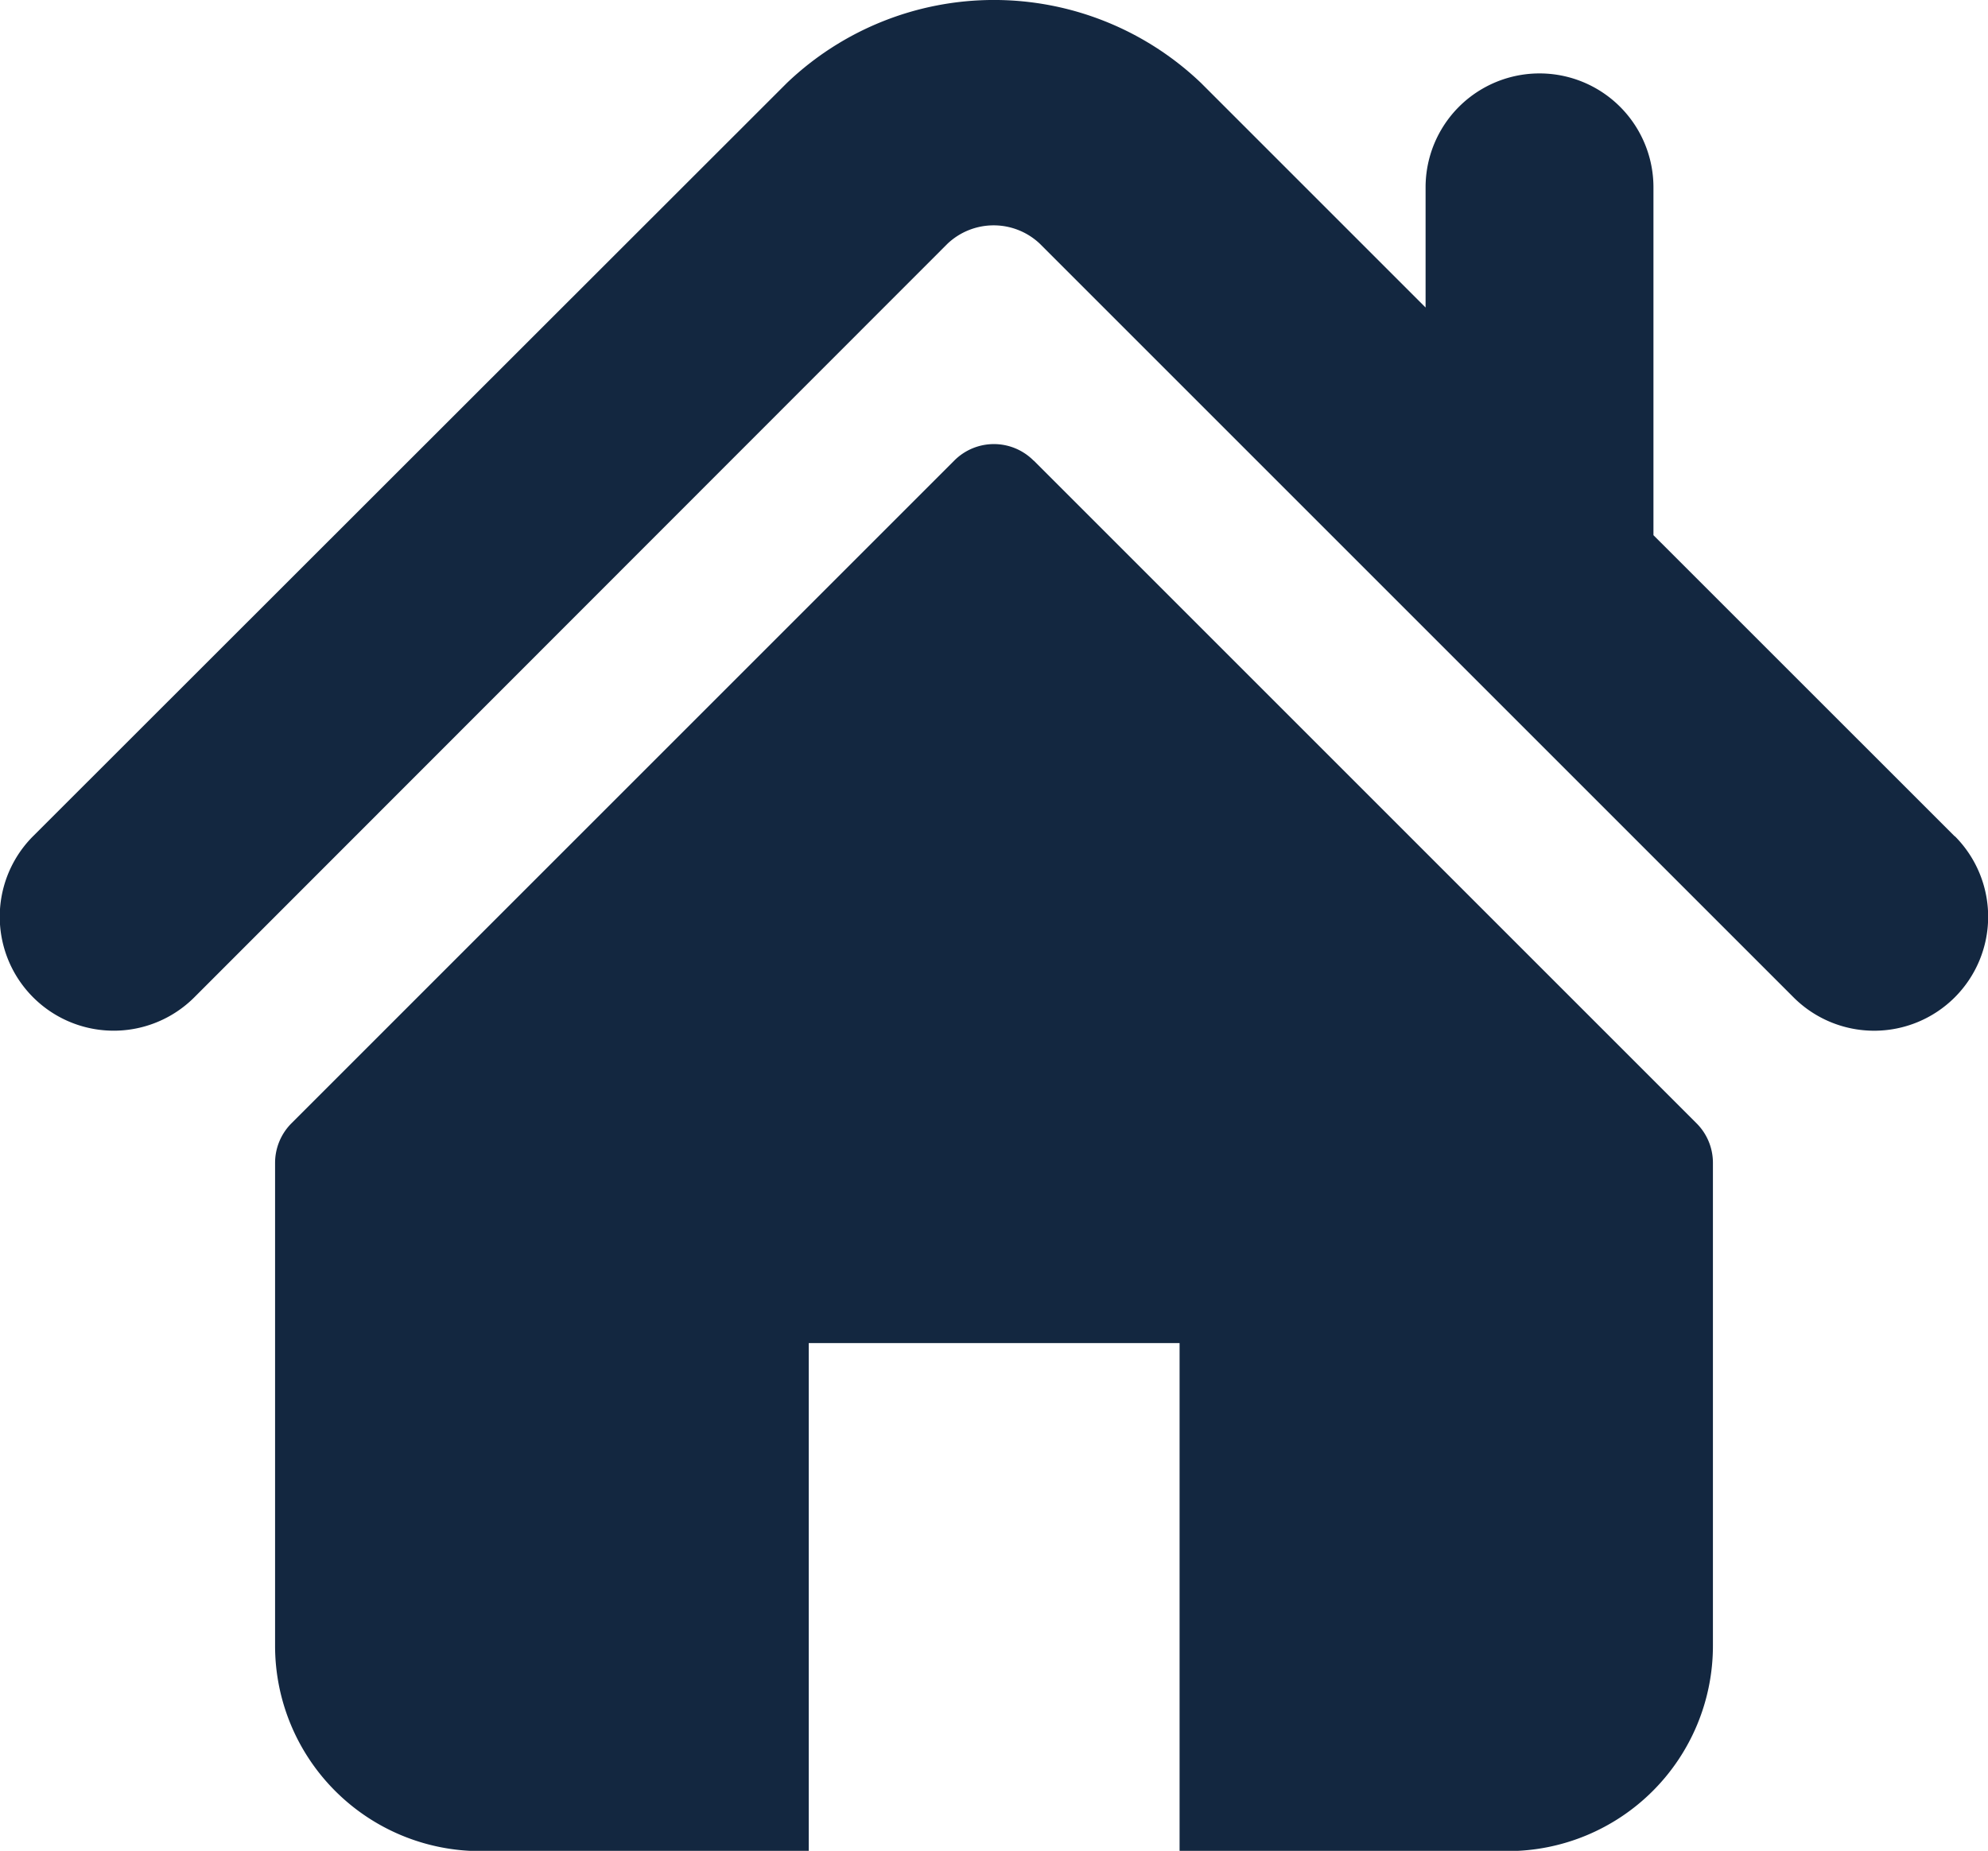 <svg xmlns="http://www.w3.org/2000/svg" width="24.001" height="22.348" viewBox="0 0 24.001 22.348">
    <defs>
        <style>
            .a {
                fill: #132740;
                fill-rule: evenodd;
            }
        </style>
    </defs>
    <path class="a"
        d="M95.6,244.924l-3.638-3.637v-4.2a1.375,1.375,0,0,0-2.751,0v1.451L86.5,235.827a3.619,3.619,0,0,0-5,0l-9.1,9.094a1.376,1.376,0,0,0,1.946,1.946l9.094-9.1a.811.811,0,0,1,1.113,0l9.1,9.1a1.376,1.376,0,1,0,1.947-1.946Zm-11.12-4.538,8,8a.673.673,0,0,1,.2.478v5.833a2.479,2.479,0,0,1-2.479,2.479h-3.96v-6.134H81.764v6.134H77.8a2.479,2.479,0,0,1-2.479-2.479v-5.833a.677.677,0,0,1,.2-.478l8-8A.675.675,0,0,1,84.478,240.386Z"
        transform="translate(-72 -234.825)" />
</svg>